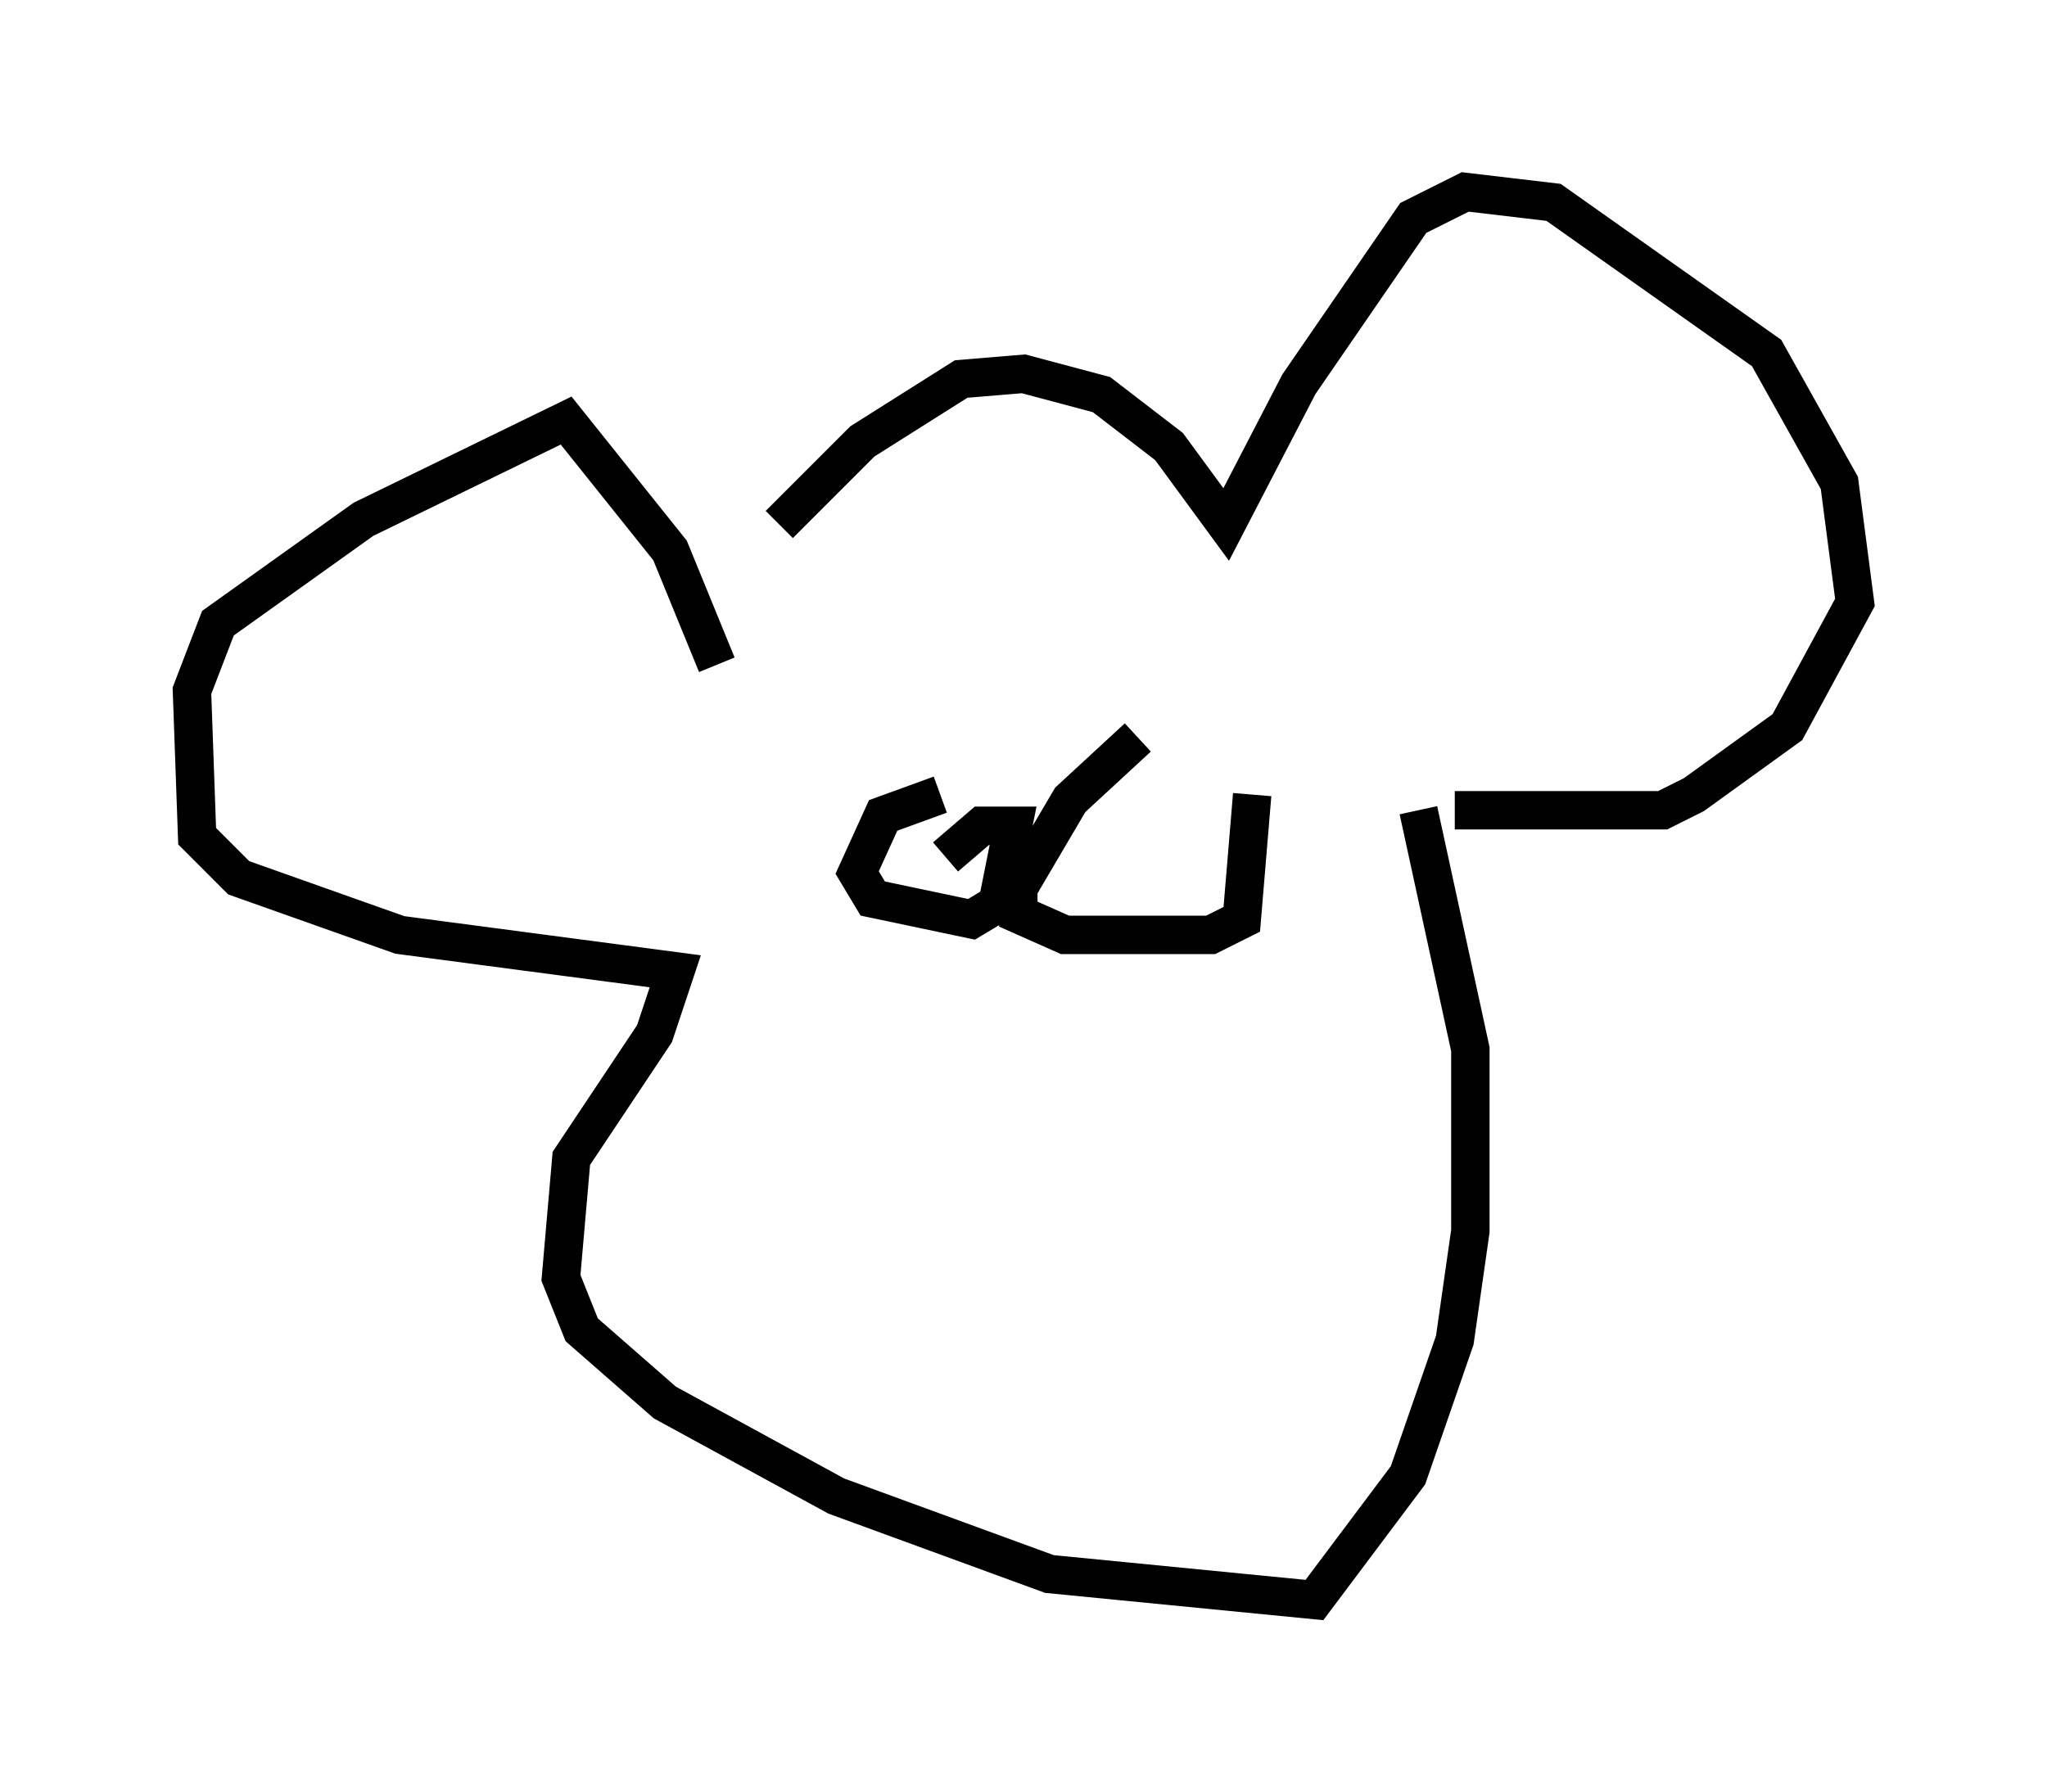 <?xml version="1.0" encoding="utf-8" ?>
<svg baseProfile="full" height="46.671" version="1.1" width="53.301" xmlns="http://www.w3.org/2000/svg" xmlns:ev="http://www.w3.org/2001/xml-events" xmlns:xlink="http://www.w3.org/1999/xlink"><defs /><rect fill="white" height="46.671" width="53.301" x="0" y="0" /><path d="M18.667, 16.637 m1.624, -2.977 l2.165, -2.165 2.571, -1.624 l1.624, -0.135 2.03, 0.541 l1.759, 1.353 1.488, 2.03 l1.894, -3.654 2.977, -4.33 l1.353, -0.677 2.3, 0.271 l5.548, 3.924 1.894, 3.383 l0.406, 3.112 -1.759, 3.248 l-2.436, 1.759 -0.812, 0.406 l-5.413, 0.0 m-19.215, -3.789 l-1.218, -2.977 -2.706, -3.383 l-5.277, 2.571 -3.789, 2.706 l-0.677, 1.759 0.135, 3.789 l1.083, 1.083 4.195, 1.488 l7.172, 0.947 -0.541, 1.624 l-2.165, 3.248 -0.271, 3.112 l0.541, 1.353 2.165, 1.894 l4.465, 2.436 5.548, 2.03 l6.901, 0.677 2.436, -3.248 l1.218, -3.518 0.406, -2.842 l0.0, -4.736 -1.353, -6.225 m-12.449, -0.406 l-1.488, 0.541 -0.677, 1.488 l0.406, 0.677 2.571, 0.541 l0.677, -0.406 0.406, -2.03 l-0.812, 0.0 -0.947, 0.812 m5.007, -3.112 l-1.759, 1.624 -1.353, 2.3 l0.0, 0.677 1.218, 0.541 l3.789, 0.0 0.812, -0.406 l0.271, -3.248 " fill="none" stroke="black" stroke-width="1" /></svg>